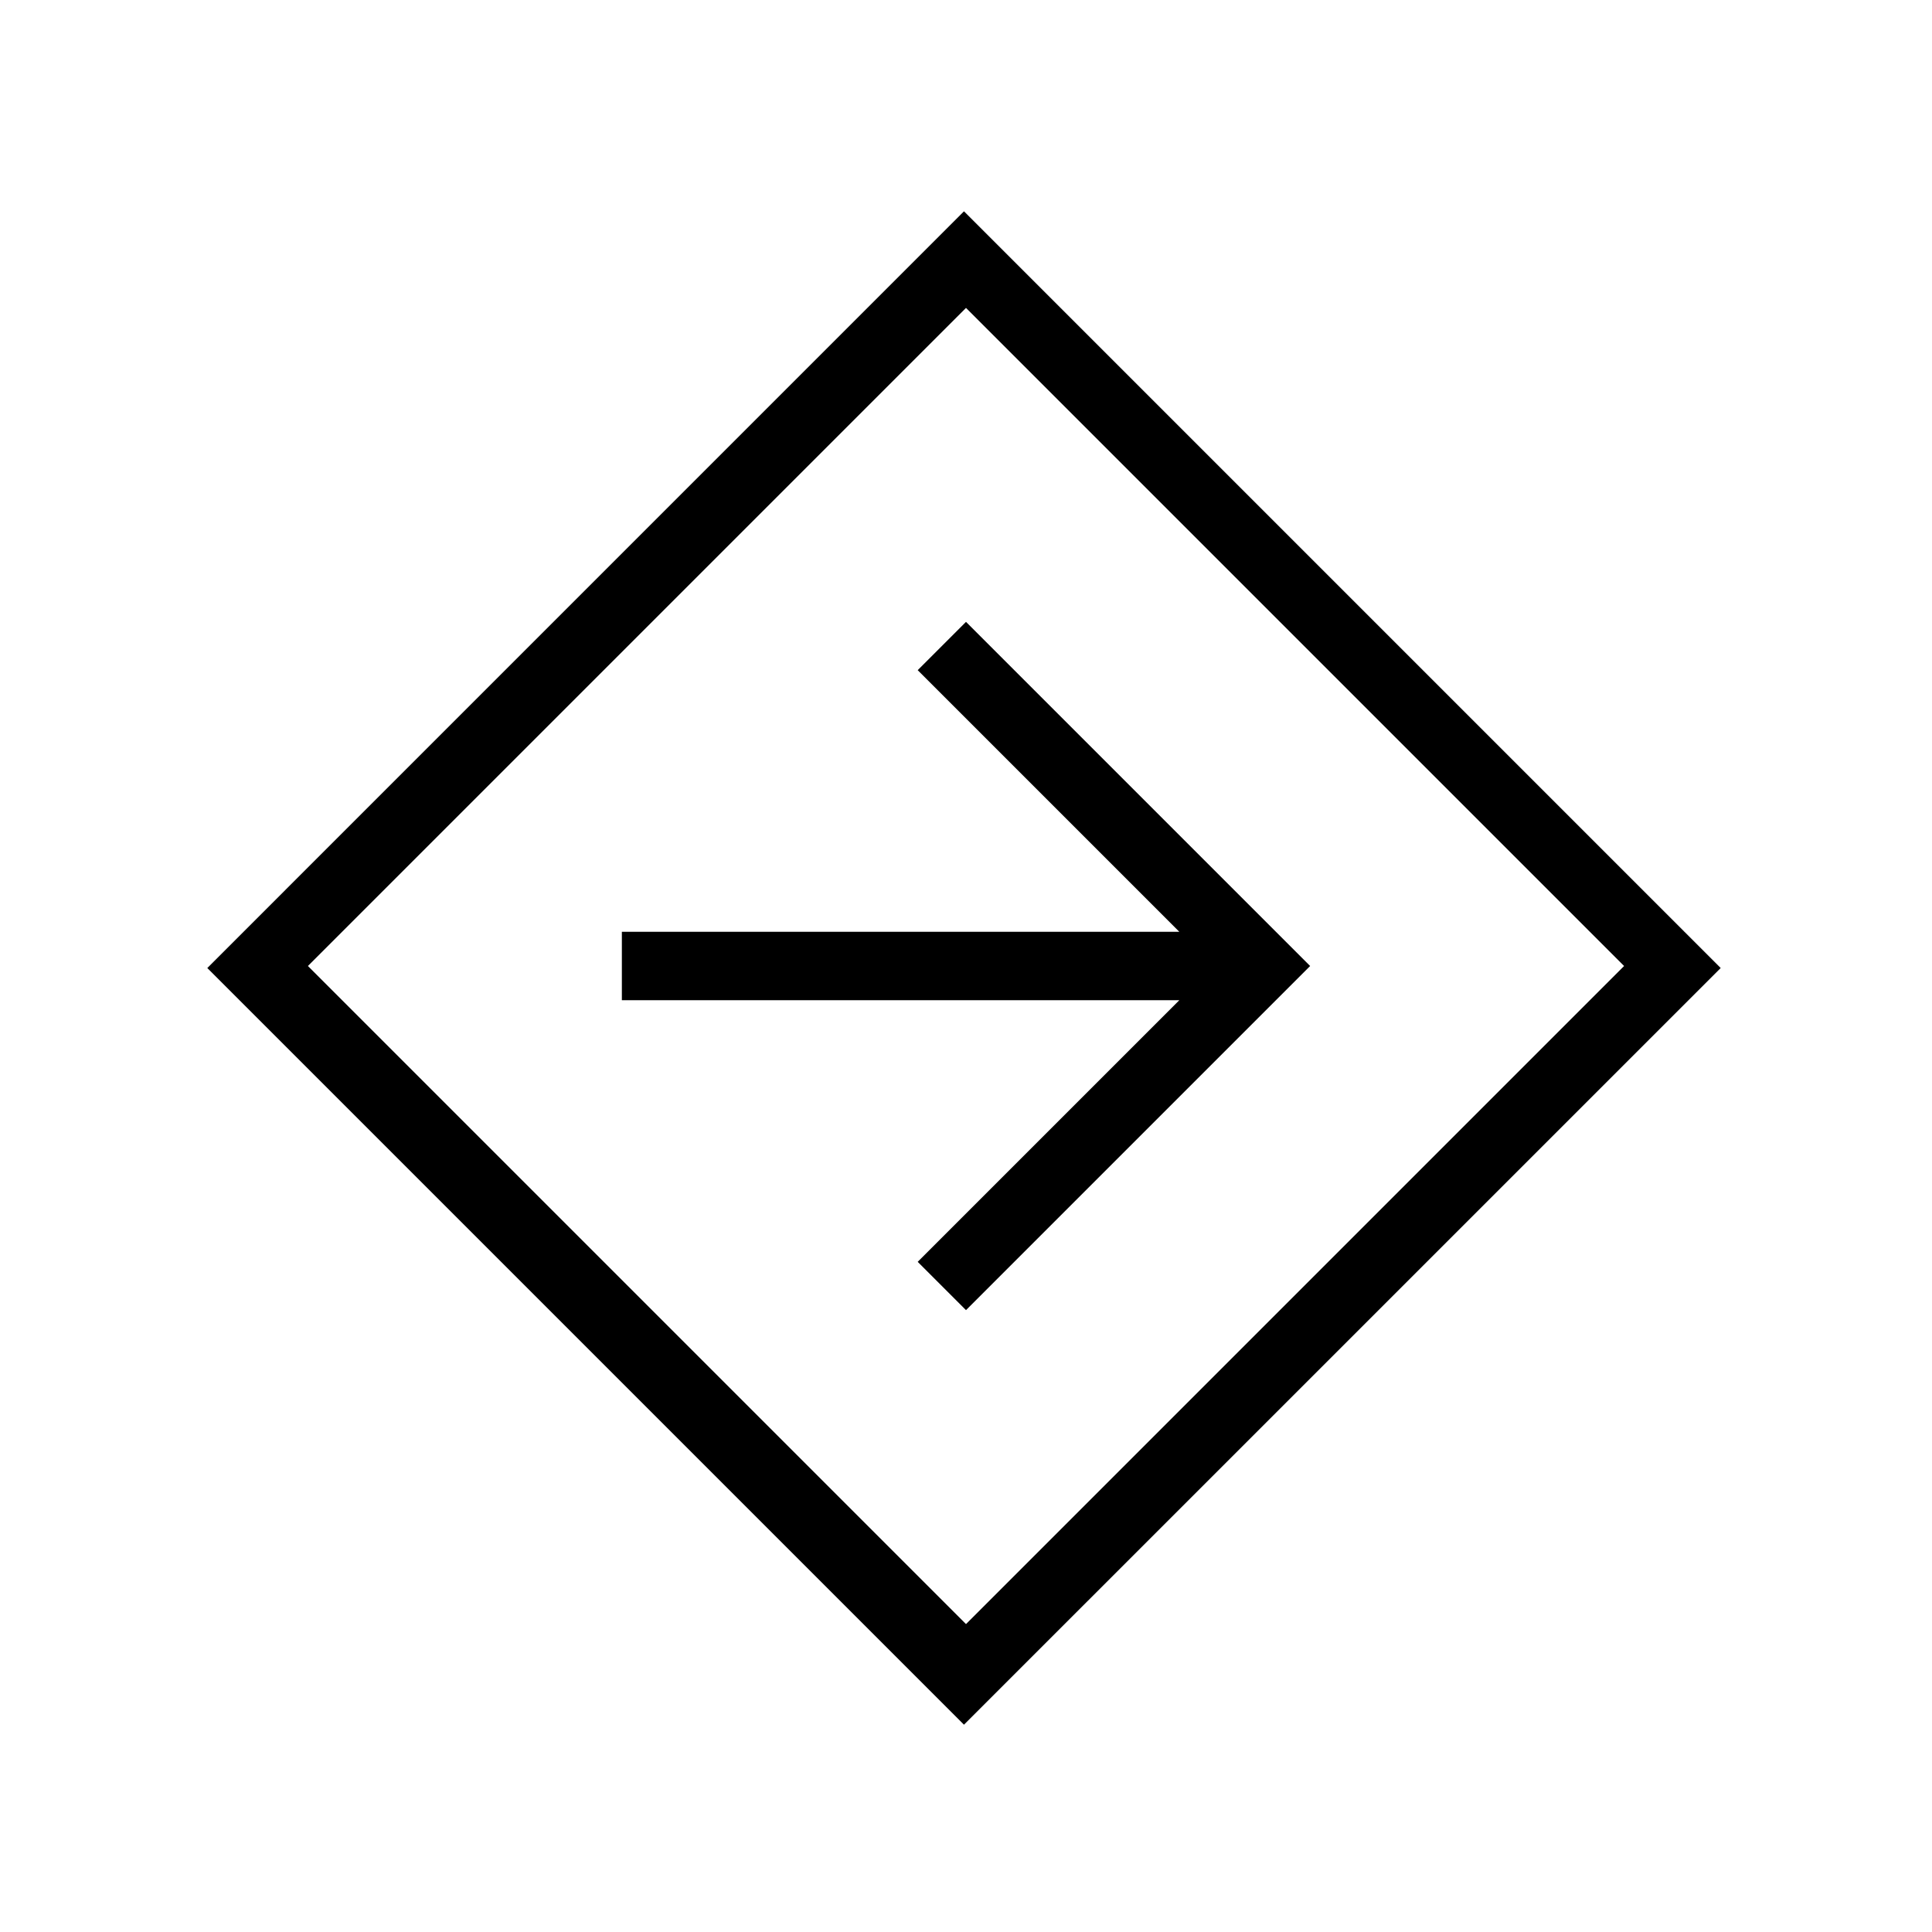 <svg xmlns="http://www.w3.org/2000/svg" height="40" width="40"><path d="M19.958 35.708 4.292 20.042 19.958 4.375 35.625 20.042ZM20 33.625 33.625 20 20 6.375 6.375 20ZM20 27.125 27.125 20 20 12.875 19 13.875 24.417 19.292H12.875V20.708H24.417L19 26.125ZM20 20Z"/></svg>
